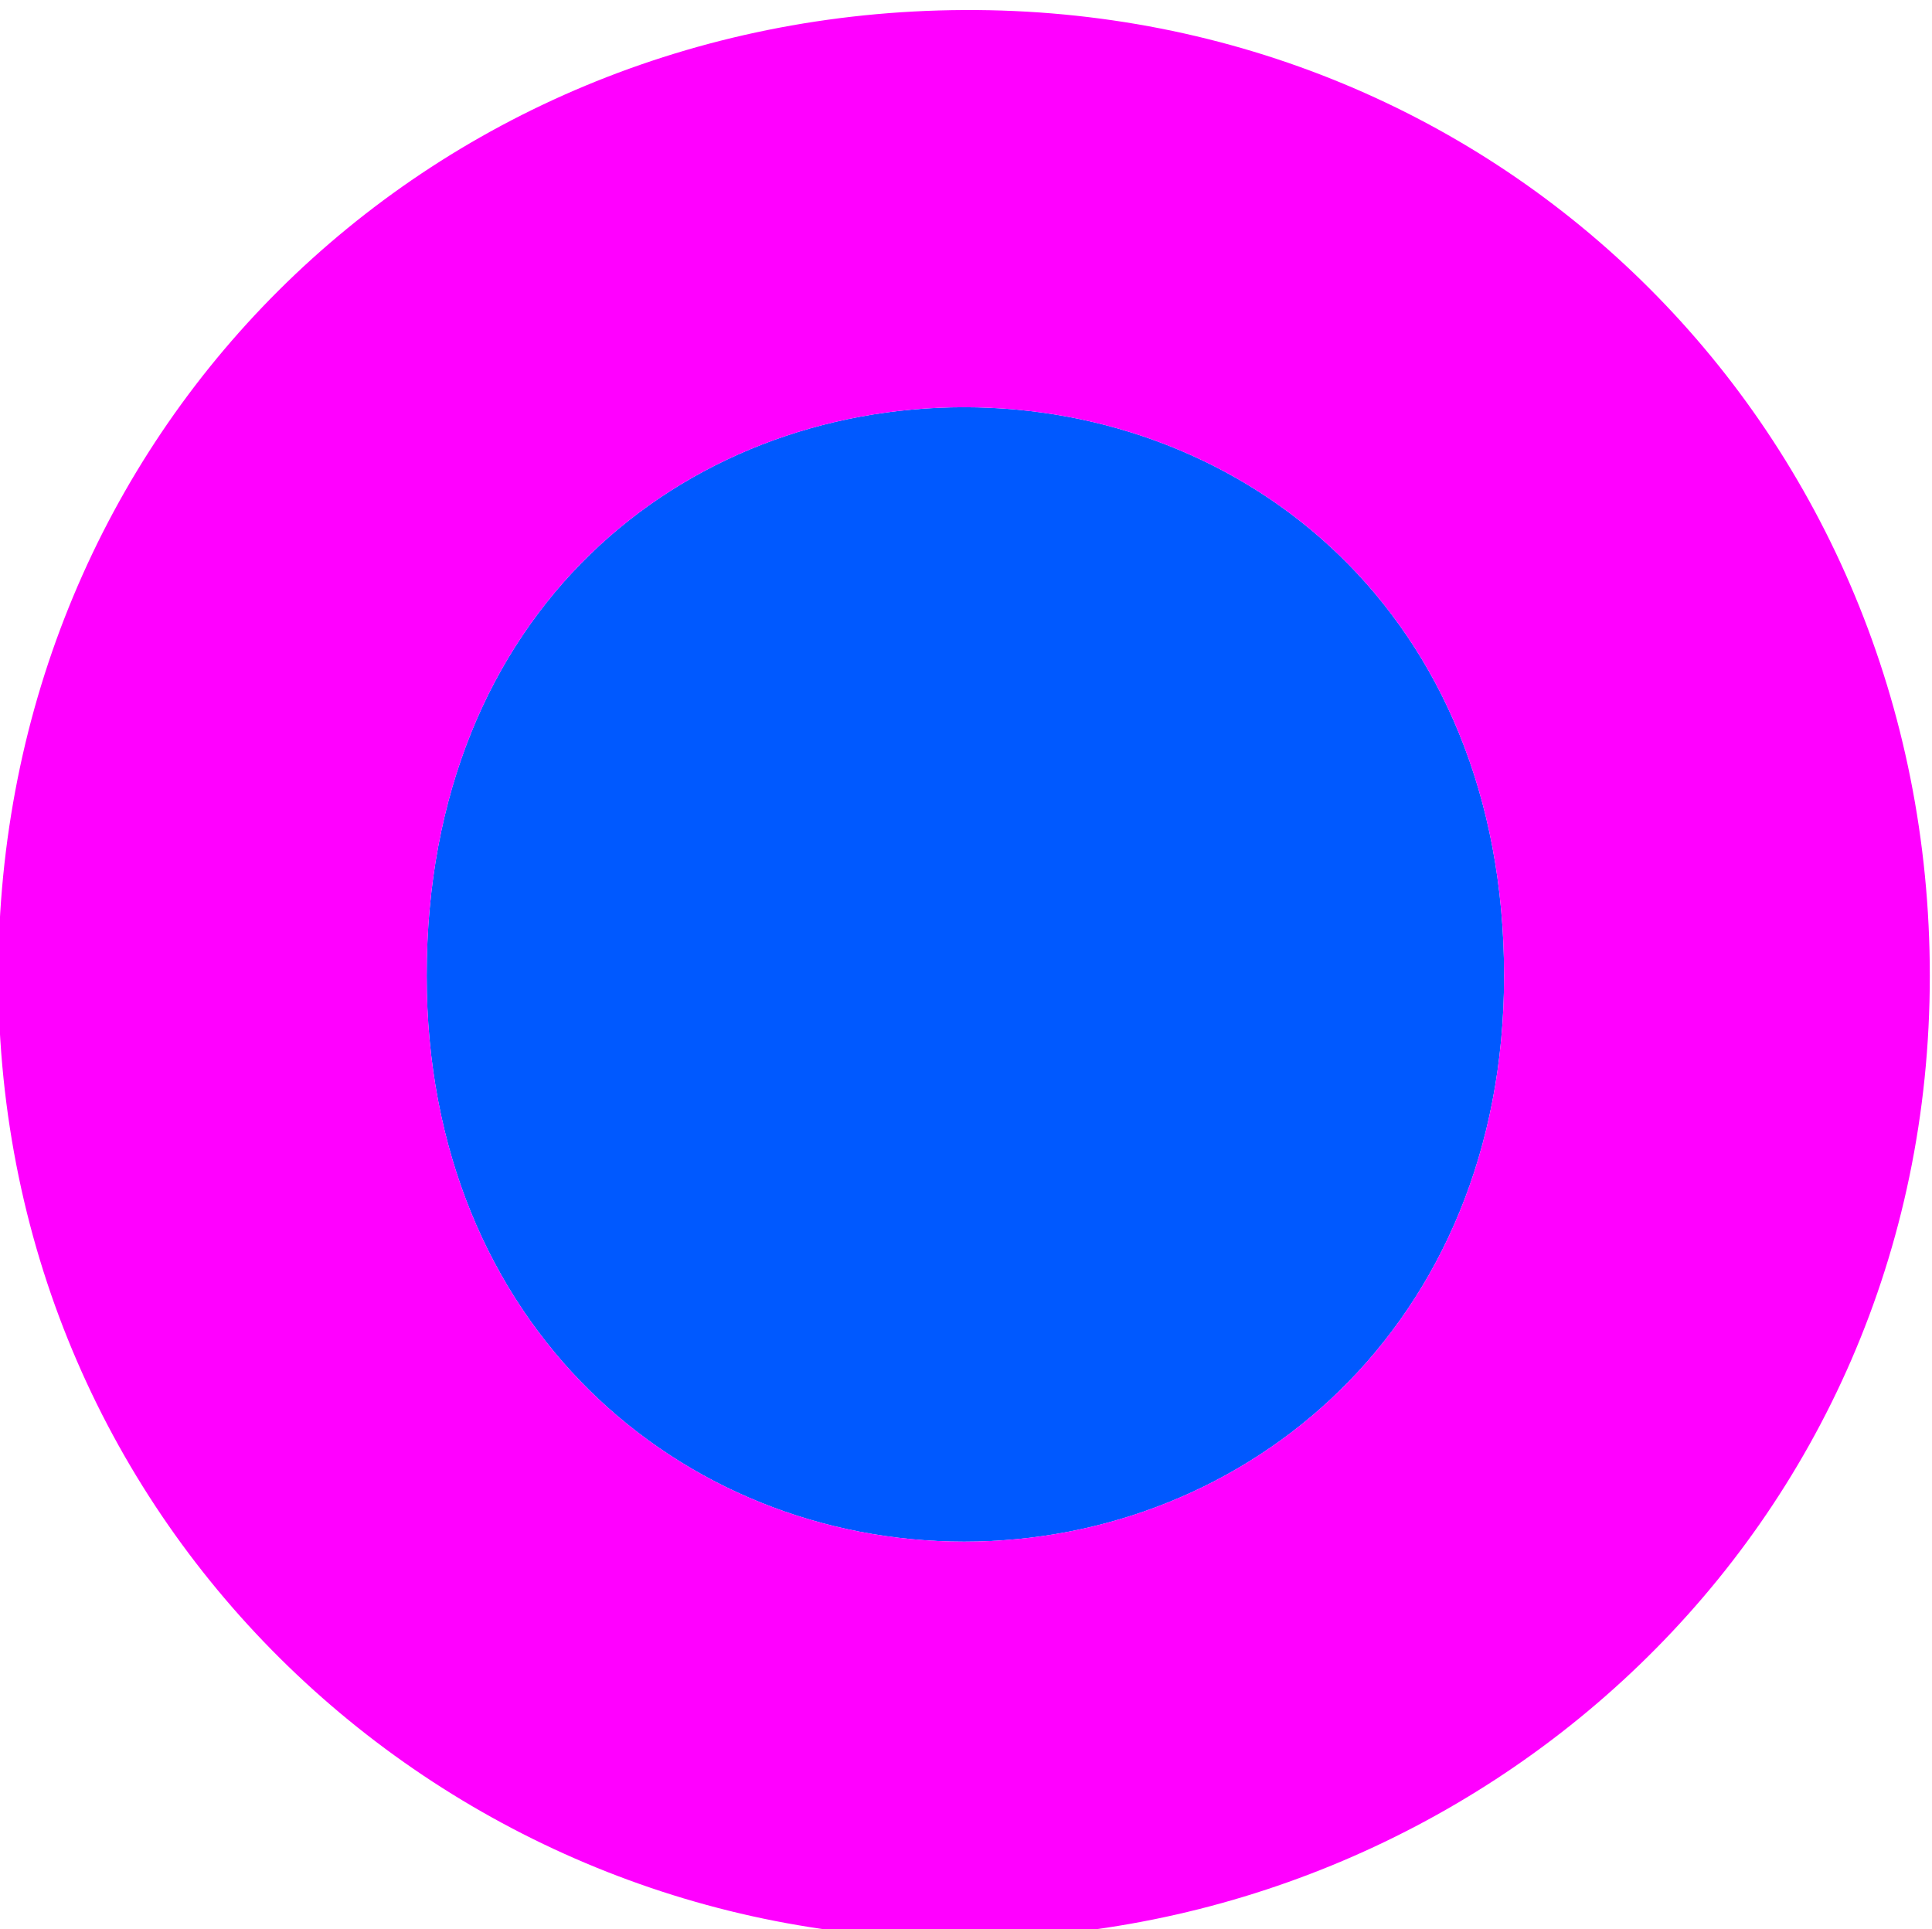 <?xml version="1.0" encoding="UTF-8" standalone="no"?>
<!-- Created with Inkscape (http://www.inkscape.org/) -->

<svg
   version="1.1"
   id="svg13421"
   width="645.332"
   height="644.405"
   viewBox="0 0 645.332 644.405"
   xmlns="http://www.w3.org/2000/svg"
   xmlns:svg="http://www.w3.org/2000/svg">
  <g
     id="g13427"
     transform="matrix(1.333,0,0,-1.333,-2278.001,13395.024)">
    <g
       id="g13429">
      <g
         id="g14678"
         transform="translate(-2862.557,2393.707)">
        <g
           id="g13541"
           transform="translate(4813.075,7553.033)"
           >
          <path
             d="m 0,0 c -70.255,0 -134.67,-50.735 -134.67,-142.465 0,-87.802 63.748,-141.782 134.67,-141.782 70.887,0 135.301,53.98 135.301,141.782 C 135.301,-51.393 70.255,0 0,0"
             style="fill:rgb(0,89,255);fill-opacity:1;fill-rule:nonzero;stroke:none"
             id="path13543" />
        </g>
        <g
           id="g13545"
           transform="translate(4813.075,7652.559)"
           >
          <path
             d="m 0,0 c -135.319,-0.649 -242.017,-106.031 -242.017,-241.99 0,-139.17 113.204,-241.948 242.017,-241.308 128.778,0.649 241.982,102.138 241.982,241.308 C 241.982,-106.031 135.301,0.658 0,0 m 0,-383.772 c -70.922,0 -134.67,53.98 -134.67,141.782 0,91.729 64.415,142.465 134.67,142.465 70.255,0 135.301,-51.393 135.301,-142.465 0,-87.802 -64.414,-141.782 -135.301,-141.782"
             style="fill:rgb(255,0,255);fill-opacity:1;fill-rule:nonzero;stroke:none"
             id="path13547" />
        </g>
      </g>
    </g>
  </g>
</svg>
